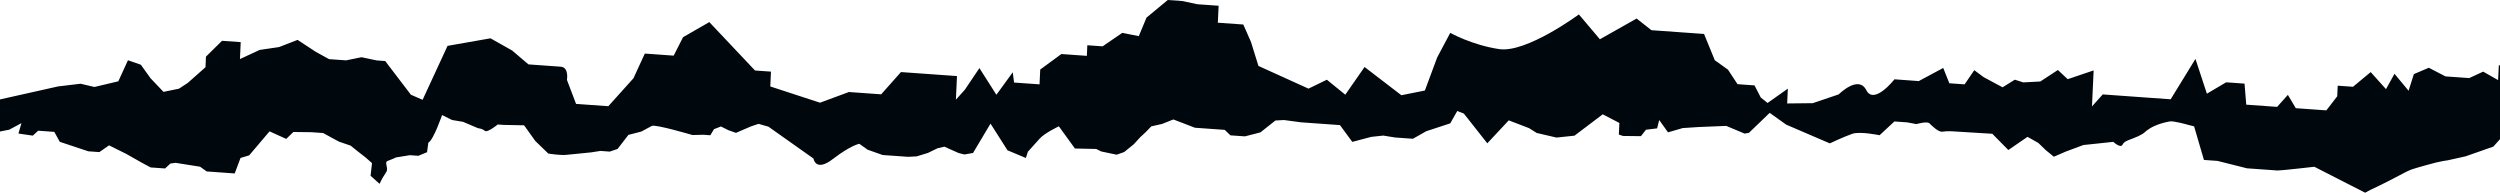 <svg width="1440" height="111" viewBox="0 0 1440 111" fill="none" xmlns="http://www.w3.org/2000/svg">
<g clip-path="url(#clip0_2798_470)">
<path d="M1453 38.585L1439.31 37.611L1438.92 46.148L1430.31 41.257L1422.28 44.971L1413.48 44.35L1408.59 43.997L1399 39.022L1390.38 42.686L1387.34 52.265L1379.22 42.501L1374.34 51.341L1365.52 41.526L1355.32 49.979L1346.52 49.358L1346.24 55.458L1339.98 63.575L1334.11 63.155L1322.37 62.315L1317.82 54.651L1311.62 61.558L1305.75 61.138L1293.84 60.281L1292.85 48.164L1282.27 47.408L1271.17 53.962L1264.58 33.93L1250.31 57.189L1238.57 56.349L1227.81 55.576L1211.18 54.382L1204.98 61.289L1205.94 40.552L1190.99 45.61L1185.34 40.316L1175.22 46.938L1165.39 47.459L1160.55 45.896L1153.48 50.282L1142.66 44.484L1137.18 40.417L1131.62 48.584L1122.82 47.963L1119.3 39.14L1105.21 46.702L1091.21 45.677C1091.21 45.677 1079.45 60.769 1074.95 51.879C1070.45 42.988 1059.09 54.366 1059.09 54.366L1044.14 59.424L1029.41 59.592L1029.8 51.055L1018.13 59.306L1014.21 56.181L1010.6 49.19L1000.82 48.484L995.315 40.131L987.715 34.687L981.538 19.562L971.757 18.856L951.214 17.394L942.692 10.671L921.532 22.62L909.432 8.302C909.432 8.302 879.272 30.619 863.523 28.284C847.774 25.931 835.344 18.923 835.344 18.923L827.822 33.073L820.725 52.147L807.191 54.853L785.987 38.585L774.886 54.55L764.262 45.913L753.699 51.055L724.86 37.98L720.586 24.217L716.148 14.117L701.476 13.075L701.928 3.311L689.636 2.437L681.158 0.605L672.628 0L660.397 10.134L655.941 20.822L646.438 18.923L635.111 26.687L626.303 26.065L626.025 32.166L611.353 31.124L599.166 40.047L598.775 48.584L584.104 47.543L583.348 41.627L573.923 54.584L564.142 39.224L555.768 51.66L550.6 57.407L551.225 43.812L544.38 43.325L533.617 42.551L518.946 41.51L507.558 54.332L496.795 53.559L488.969 53.004L472.334 59.155L443.686 49.795L444.077 41.257L434.886 40.602L408.557 12.722L393.434 21.427L388.04 32.048L371.414 30.855L364.873 45.072L350.392 61.172L331.812 59.844L326.557 46.013C326.557 46.013 327.868 38.77 322.978 38.417C318.087 38.064 304.397 37.09 304.397 37.09L294.955 29.073L282.516 22.066L257.785 26.418L243.418 57.492L236.686 54.567L221.875 35.157L216.984 34.804L208.237 32.956L199.325 34.77L189.544 34.065L181.882 29.846L171.406 22.973L160.739 27.107L149.551 28.754L138.206 34.031L138.65 24.267L127.887 23.494L118.636 32.619L118.358 38.72L108.125 47.778L103.069 51.089L94.157 52.904L86.669 45.022L81.136 37.291L73.7 34.703L68.15 46.837L54.39 50.097L46.424 48.232L33.456 49.778L-4.748 58.332L-13 78.28L5.32 74.7L12.365 70.919L10.619 76.919L18.905 78.129L21.981 75.288L31.275 75.961L34.446 81.691L50.881 87.153L57.239 87.607L62.816 83.725L72.892 88.733L81.501 93.623L86.774 96.447L95.087 97.035L98.161 94.195L101.124 93.791L115.248 96.026L119.053 98.749L129.815 99.522L135.192 99.908L138.545 90.968L143.523 89.489L155.258 75.658L164.874 80.011L168.983 76.028L179.285 76.146L181.726 76.314L186.13 76.633L195.225 81.574L201.983 83.893L205.292 86.582L210.505 90.632L214.274 93.959L213.449 101.236L218.635 105.891C221.363 99.959 222.857 99.455 222.944 97.623C223.03 95.791 221.675 93.254 223.169 92.749C224.663 92.245 228.173 90.665 228.173 90.665L236.086 89.388L240.977 89.741L245.98 87.657L246.719 82.195C249.742 80.582 254.632 66.264 254.632 66.264L260.391 69.121L266.724 70.18L275.384 73.86C275.384 73.86 277.825 74.028 279.241 75.356C280.648 76.683 286.694 71.709 286.694 71.709L290.116 71.944L301.878 72.18L308.332 81.204L315.846 88.464C315.846 88.464 322.665 89.556 326.114 89.203C329.562 88.834 340.412 87.775 340.412 87.775L345.849 86.935L351.226 87.321L355.709 85.809L361.972 77.692L369.416 75.776C369.416 75.776 373.438 73.625 375.453 72.532C377.468 71.457 398.846 77.776 398.846 77.776L405.23 77.624L409.139 77.91L411.267 74.398L415.263 72.852L419.58 75.003L423.924 76.532L432.437 72.852L436.919 71.339L442.626 72.969L468.564 91.321C468.564 91.321 469.667 99.354 479.839 91.522C490.011 83.691 494.962 82.817 494.962 82.817L499.714 86.212L508.409 89.287L523.081 90.329L527.997 90.077L534.469 88.094L539.985 85.422L543.954 84.481L552.128 88.128L555.525 88.985L560.467 88.111L570.535 71.205L580.316 86.565L590.905 91.001L592.052 87.405C592.052 87.405 595.674 83.372 598.775 79.927C601.876 76.482 609.903 72.768 609.903 72.768L619.162 85.54L631.419 85.809L634.294 87.237L643.215 89.103L647.524 87.573L653.083 83.069L656.749 79.053L659.824 76.213L663.151 72.784L669.353 71.389L675.868 68.802L688.264 73.574L698.106 74.28L705.446 74.801L708.738 77.961L717.051 78.549L725.989 76.263L734.65 69.407L739.566 69.138L749.321 70.449L754.212 70.801L766.043 71.642L771.82 72.062L778.916 81.725L789.844 78.835L796.75 78.095L803.638 79.204L813.836 79.927L821.55 75.574L835.344 71.053L839.383 63.928L843.188 65.424L856.687 82.548L869.039 69.322L880.766 73.826L885.118 76.582L896.549 79.238L906.904 78.145L923.174 65.844L932.764 70.818L932.46 77.523L934.874 78.313L945.177 78.431L948.095 74.717L954.506 73.944L955.705 69.138L960.778 76.23L969.23 73.776L978.09 73.188L994.316 72.516L1004.91 76.952L1007.38 76.515L1019.34 65.004L1028.85 71.793L1053.97 82.582C1053.97 82.582 1062.49 78.566 1066.98 77.053C1071.46 75.541 1082.64 77.893 1082.64 77.893L1091.17 69.961L1098.5 70.482L1103.85 71.474C1103.85 71.474 1109.92 69.709 1111.33 71.02C1112.73 72.347 1116.49 76.28 1118.95 75.843C1121.43 75.406 1124.85 75.658 1124.85 75.658L1147.57 77.053L1156.8 86.414L1167.84 78.818L1174.06 82.313L1178.29 86.414L1183.01 90.279L1190.02 87.254L1200 83.54L1217.26 81.708C1217.26 81.708 1221.5 85.674 1222.59 83.305C1223.68 80.935 1227.13 80.565 1231.64 78.448C1236.16 76.314 1234.69 76.213 1238.23 74.028C1241.76 71.826 1245.73 70.885 1245.73 70.885C1245.73 70.885 1247.22 70.381 1249.7 69.944C1252.18 69.507 1260.4 71.927 1260.4 71.927L1263.8 72.784L1269.47 92.127L1277.3 92.682L1294.27 96.951C1294.27 96.951 1310.41 98.093 1311.88 98.211C1313.35 98.312 1333.07 96.06 1333.07 96.06L1346.98 103.169L1362.32 111L1365.34 109.387C1365.34 109.387 1373.36 105.673 1381.41 101.354C1389.47 97.035 1388.95 97.606 1397.4 95.153C1405.85 92.699 1409.79 92.363 1409.79 92.363L1420.2 90.044L1436.16 84.447L1442.36 77.54L1446.67 69.289L1453 38.585Z" fill="#00080E"/>
</g>
<defs>
<clipPath id="clip0_2798_470">
<rect width="1440" height="111" fill="white"/>
</clipPath>
</defs>
</svg>
